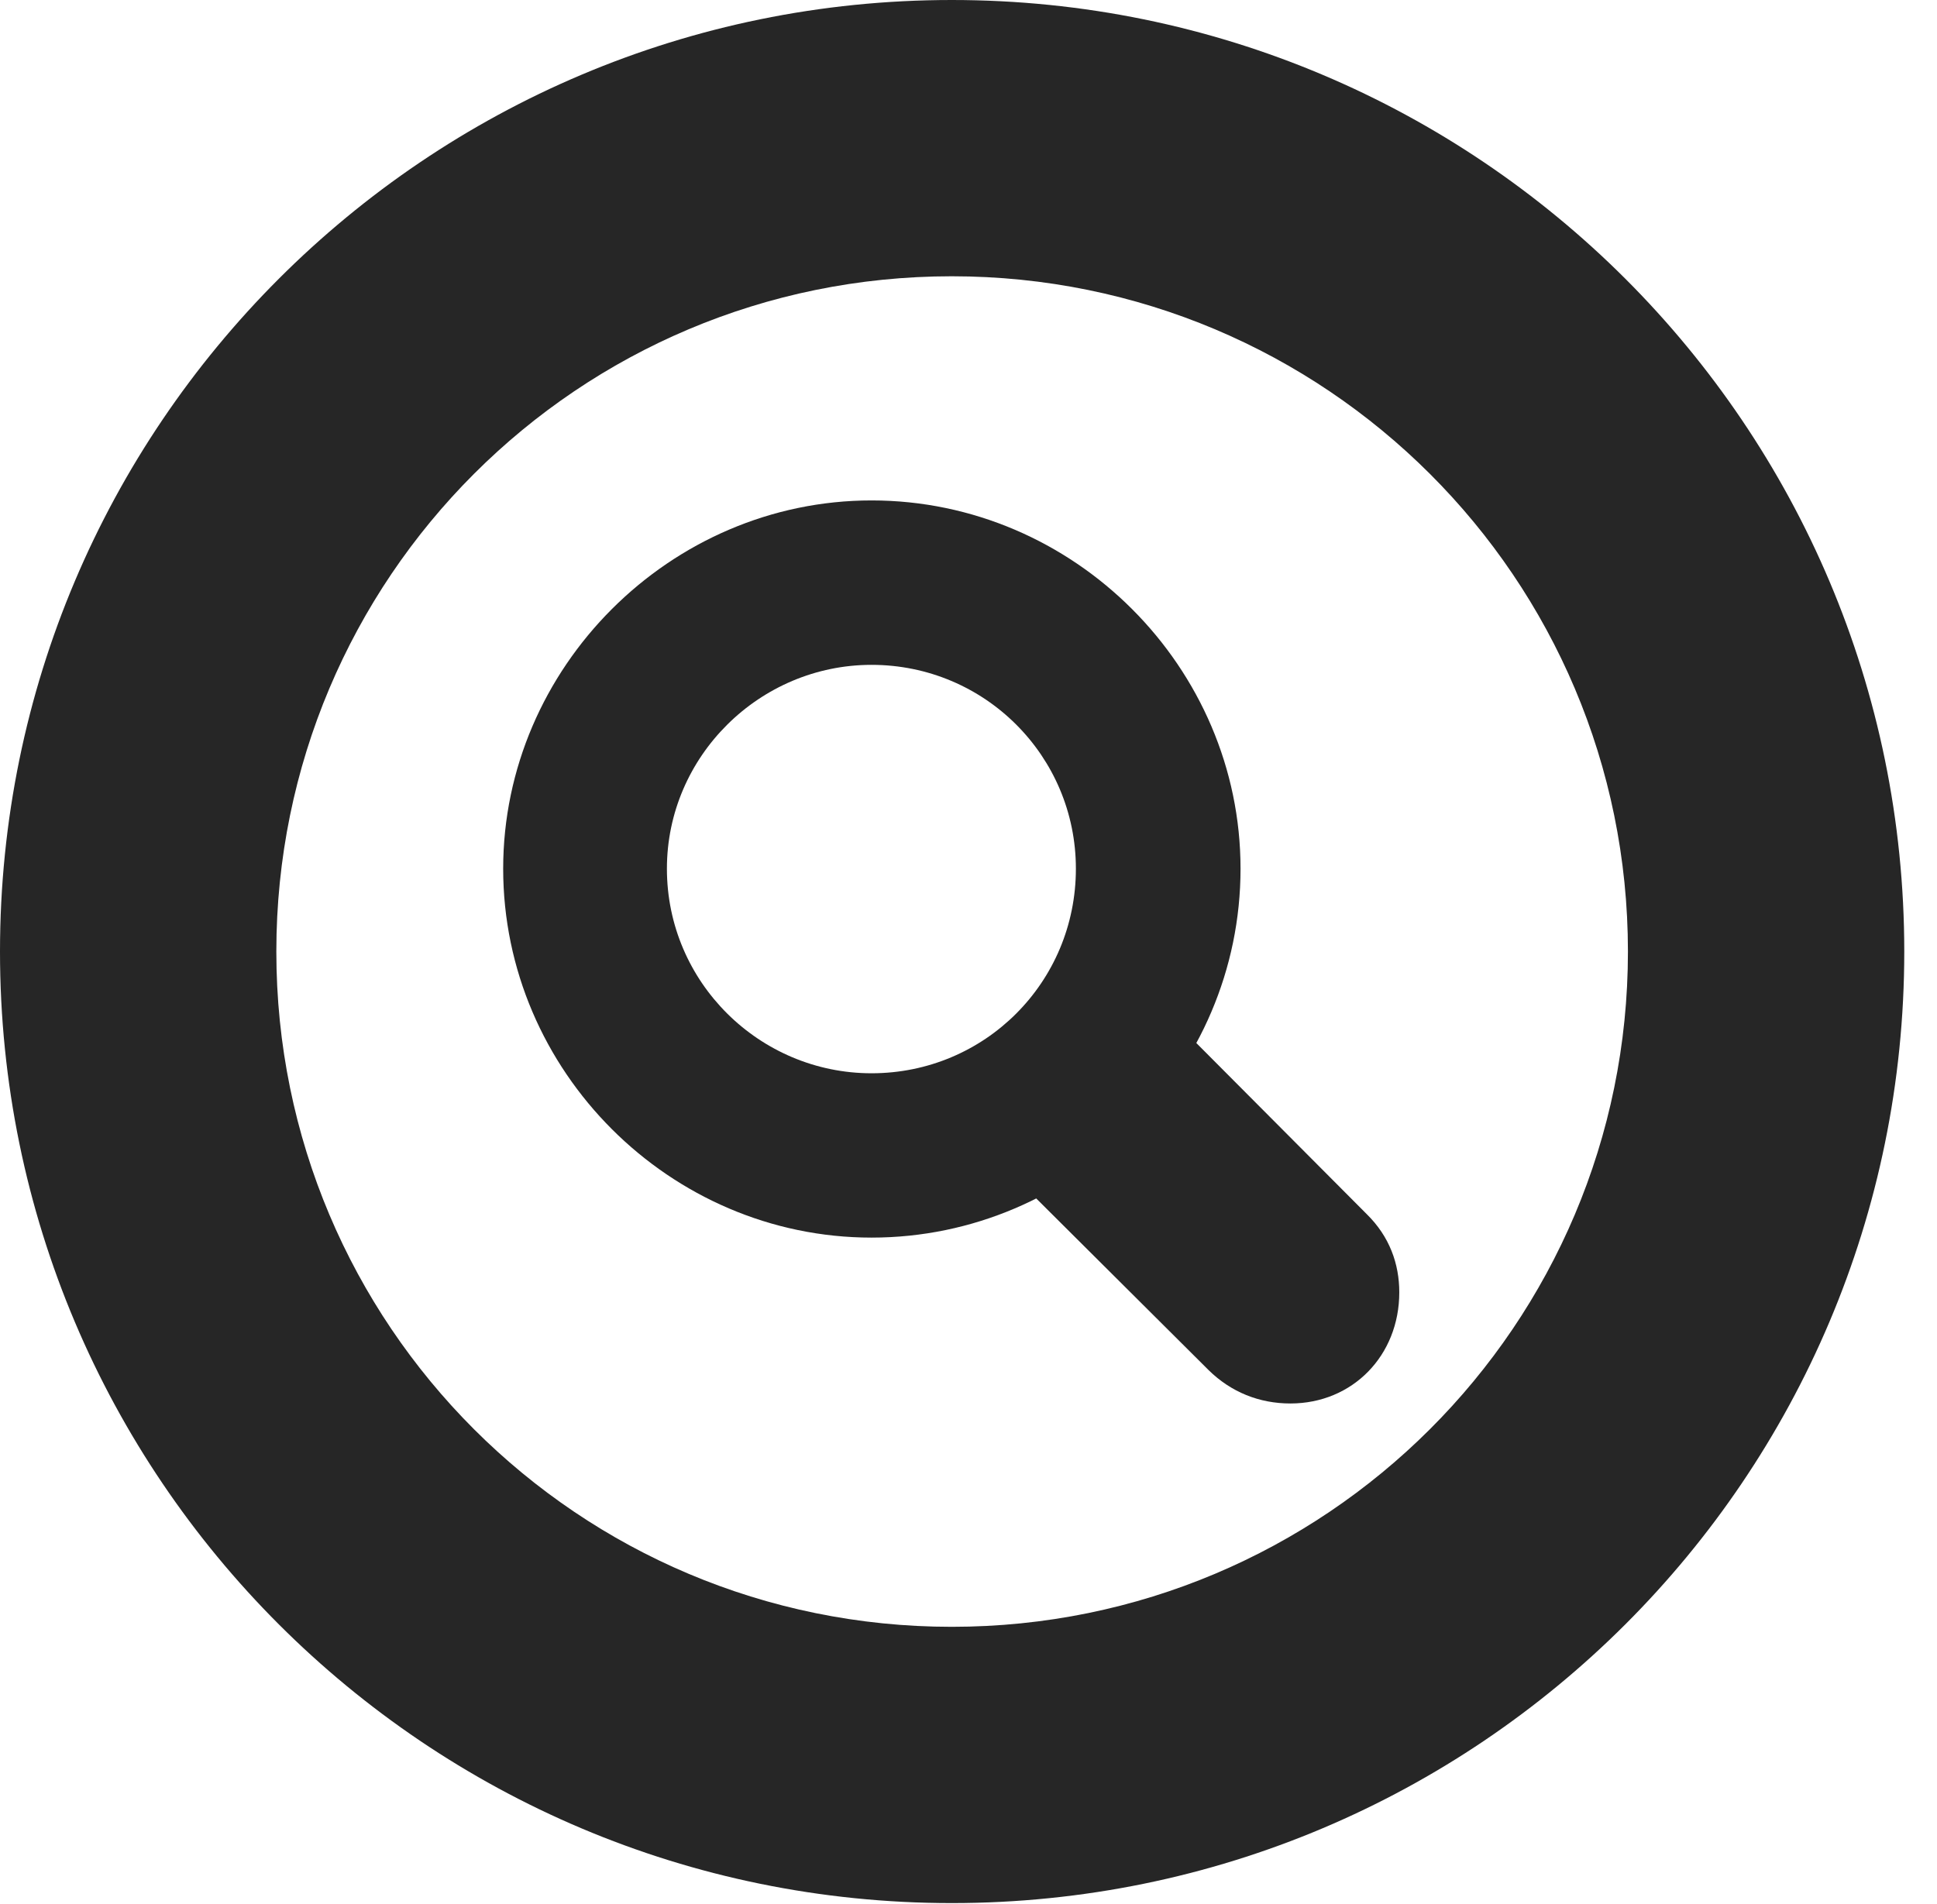 <?xml version="1.0" encoding="UTF-8"?>
<!--Generator: Apple Native CoreSVG 326-->
<!DOCTYPE svg PUBLIC "-//W3C//DTD SVG 1.1//EN" "http://www.w3.org/Graphics/SVG/1.1/DTD/svg11.dtd">
<svg version="1.1" xmlns="http://www.w3.org/2000/svg" xmlns:xlink="http://www.w3.org/1999/xlink"
       viewBox="0 0 21.365 21.006">
       <g>
              <rect height="21.006" opacity="0" width="21.365" x="0" y="0" />
              <path d="M10.498 20.996C16.302 20.996 21.004 16.295 21.004 10.498C21.004 4.702 16.302 0 10.498 0C4.702 0 0 4.702 0 10.498C0 16.295 4.702 20.996 10.498 20.996ZM10.498 17.948C6.378 17.948 3.048 14.618 3.048 10.498C3.048 6.378 6.378 3.048 10.498 3.048C14.618 3.048 17.956 6.378 17.956 10.498C17.956 14.618 14.618 17.948 10.498 17.948Z"
                     fill="currentColor" fill-opacity="0.85" />
              <path d="M9.613 13.654C11.849 13.654 13.683 11.82 13.683 9.584C13.683 7.363 11.849 5.521 9.613 5.521C7.391 5.521 5.55 7.365 5.55 9.584C5.55 11.818 7.391 13.654 9.613 13.654ZM9.613 11.841C8.38 11.841 7.356 10.839 7.356 9.584C7.356 8.343 8.38 7.335 9.613 7.335C10.861 7.335 11.867 8.341 11.867 9.584C11.867 10.839 10.861 11.841 9.613 11.841ZM14.233 15.484C14.918 15.484 15.434 14.956 15.434 14.258C15.434 13.944 15.327 13.642 15.074 13.394L12.547 10.856L10.783 12.578L13.331 15.116C13.578 15.359 13.89 15.484 14.233 15.484Z"
                     fill="currentColor" fill-opacity="0.85" />
       </g>
</svg>